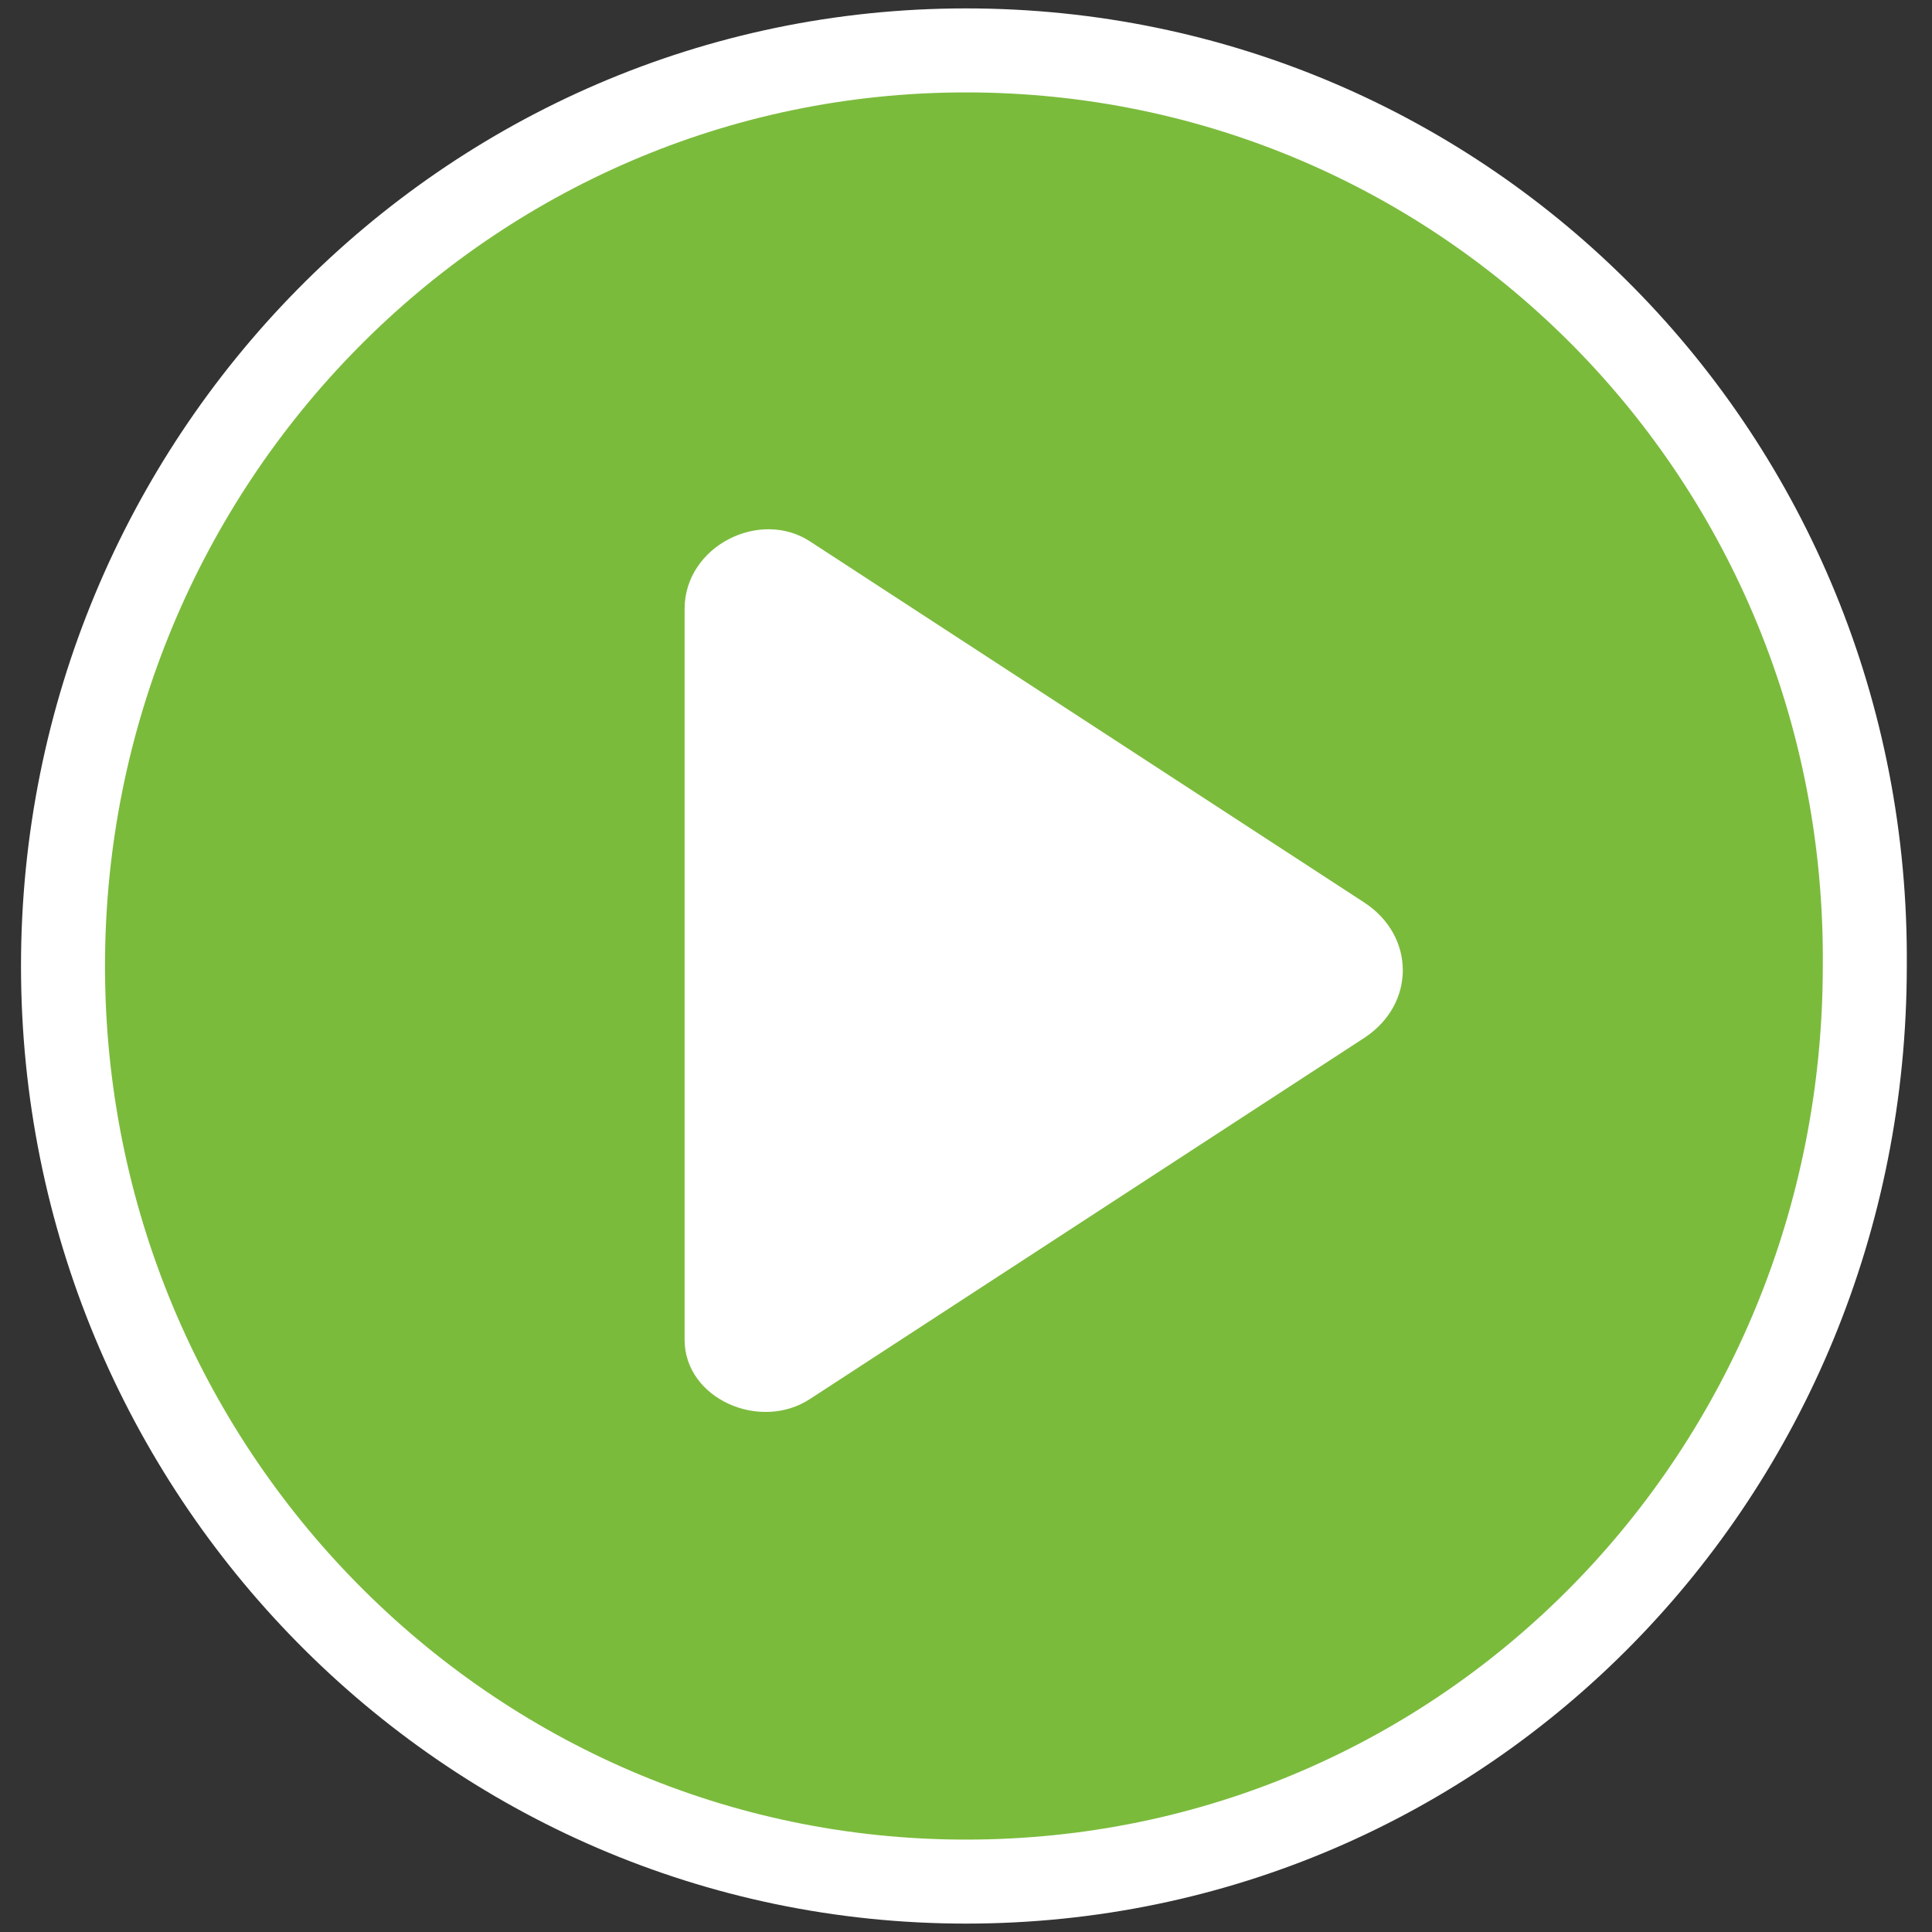 <?xml version="1.0" encoding="utf-8"?>
<!-- Generator: Adobe Illustrator 19.1.0, SVG Export Plug-In . SVG Version: 6.00 Build 0)  -->
<svg version="1.1" id="Ebene_1" xmlns="http://www.w3.org/2000/svg" xmlns:xlink="http://www.w3.org/1999/xlink" x="0px" y="0px"
	 viewBox="-36 8 46 46" style="enable-background:new -36 8 46 46;" xml:space="preserve">
<rect x="-36" y="8" width="46" height="46" fill="#333333" stroke="none"/>
<style type="text/css">
	.st0{fill:#7BBB3C;stroke:#FFFFFF;stroke-width:2;stroke-miterlimit:10;}
	.st1{fill:#FFFFFF;}
</style>
<g id="Ebene_32">
</g>
<g>
	<g>
		<path class="st0" d="M-13,9.2c-11.9,0-21.5,9.8-21.5,21.8s9.6,21.8,21.5,21.8S8.4,43.1,8.4,31C8.5,18.9-1.1,9.2-13,9.2z"/>
	</g>
</g>
<path class="st1" d="M-16.7,41.3l13.2-8.6c1.2-0.8,1.2-2.4,0-3.2l-13.2-8.6c-1.2-0.8-3,0.1-3,1.6c0,4.6,0,12.7,0,17.4
	C-19.7,41.3-17.9,42.1-16.7,41.3z"/>
</svg>
